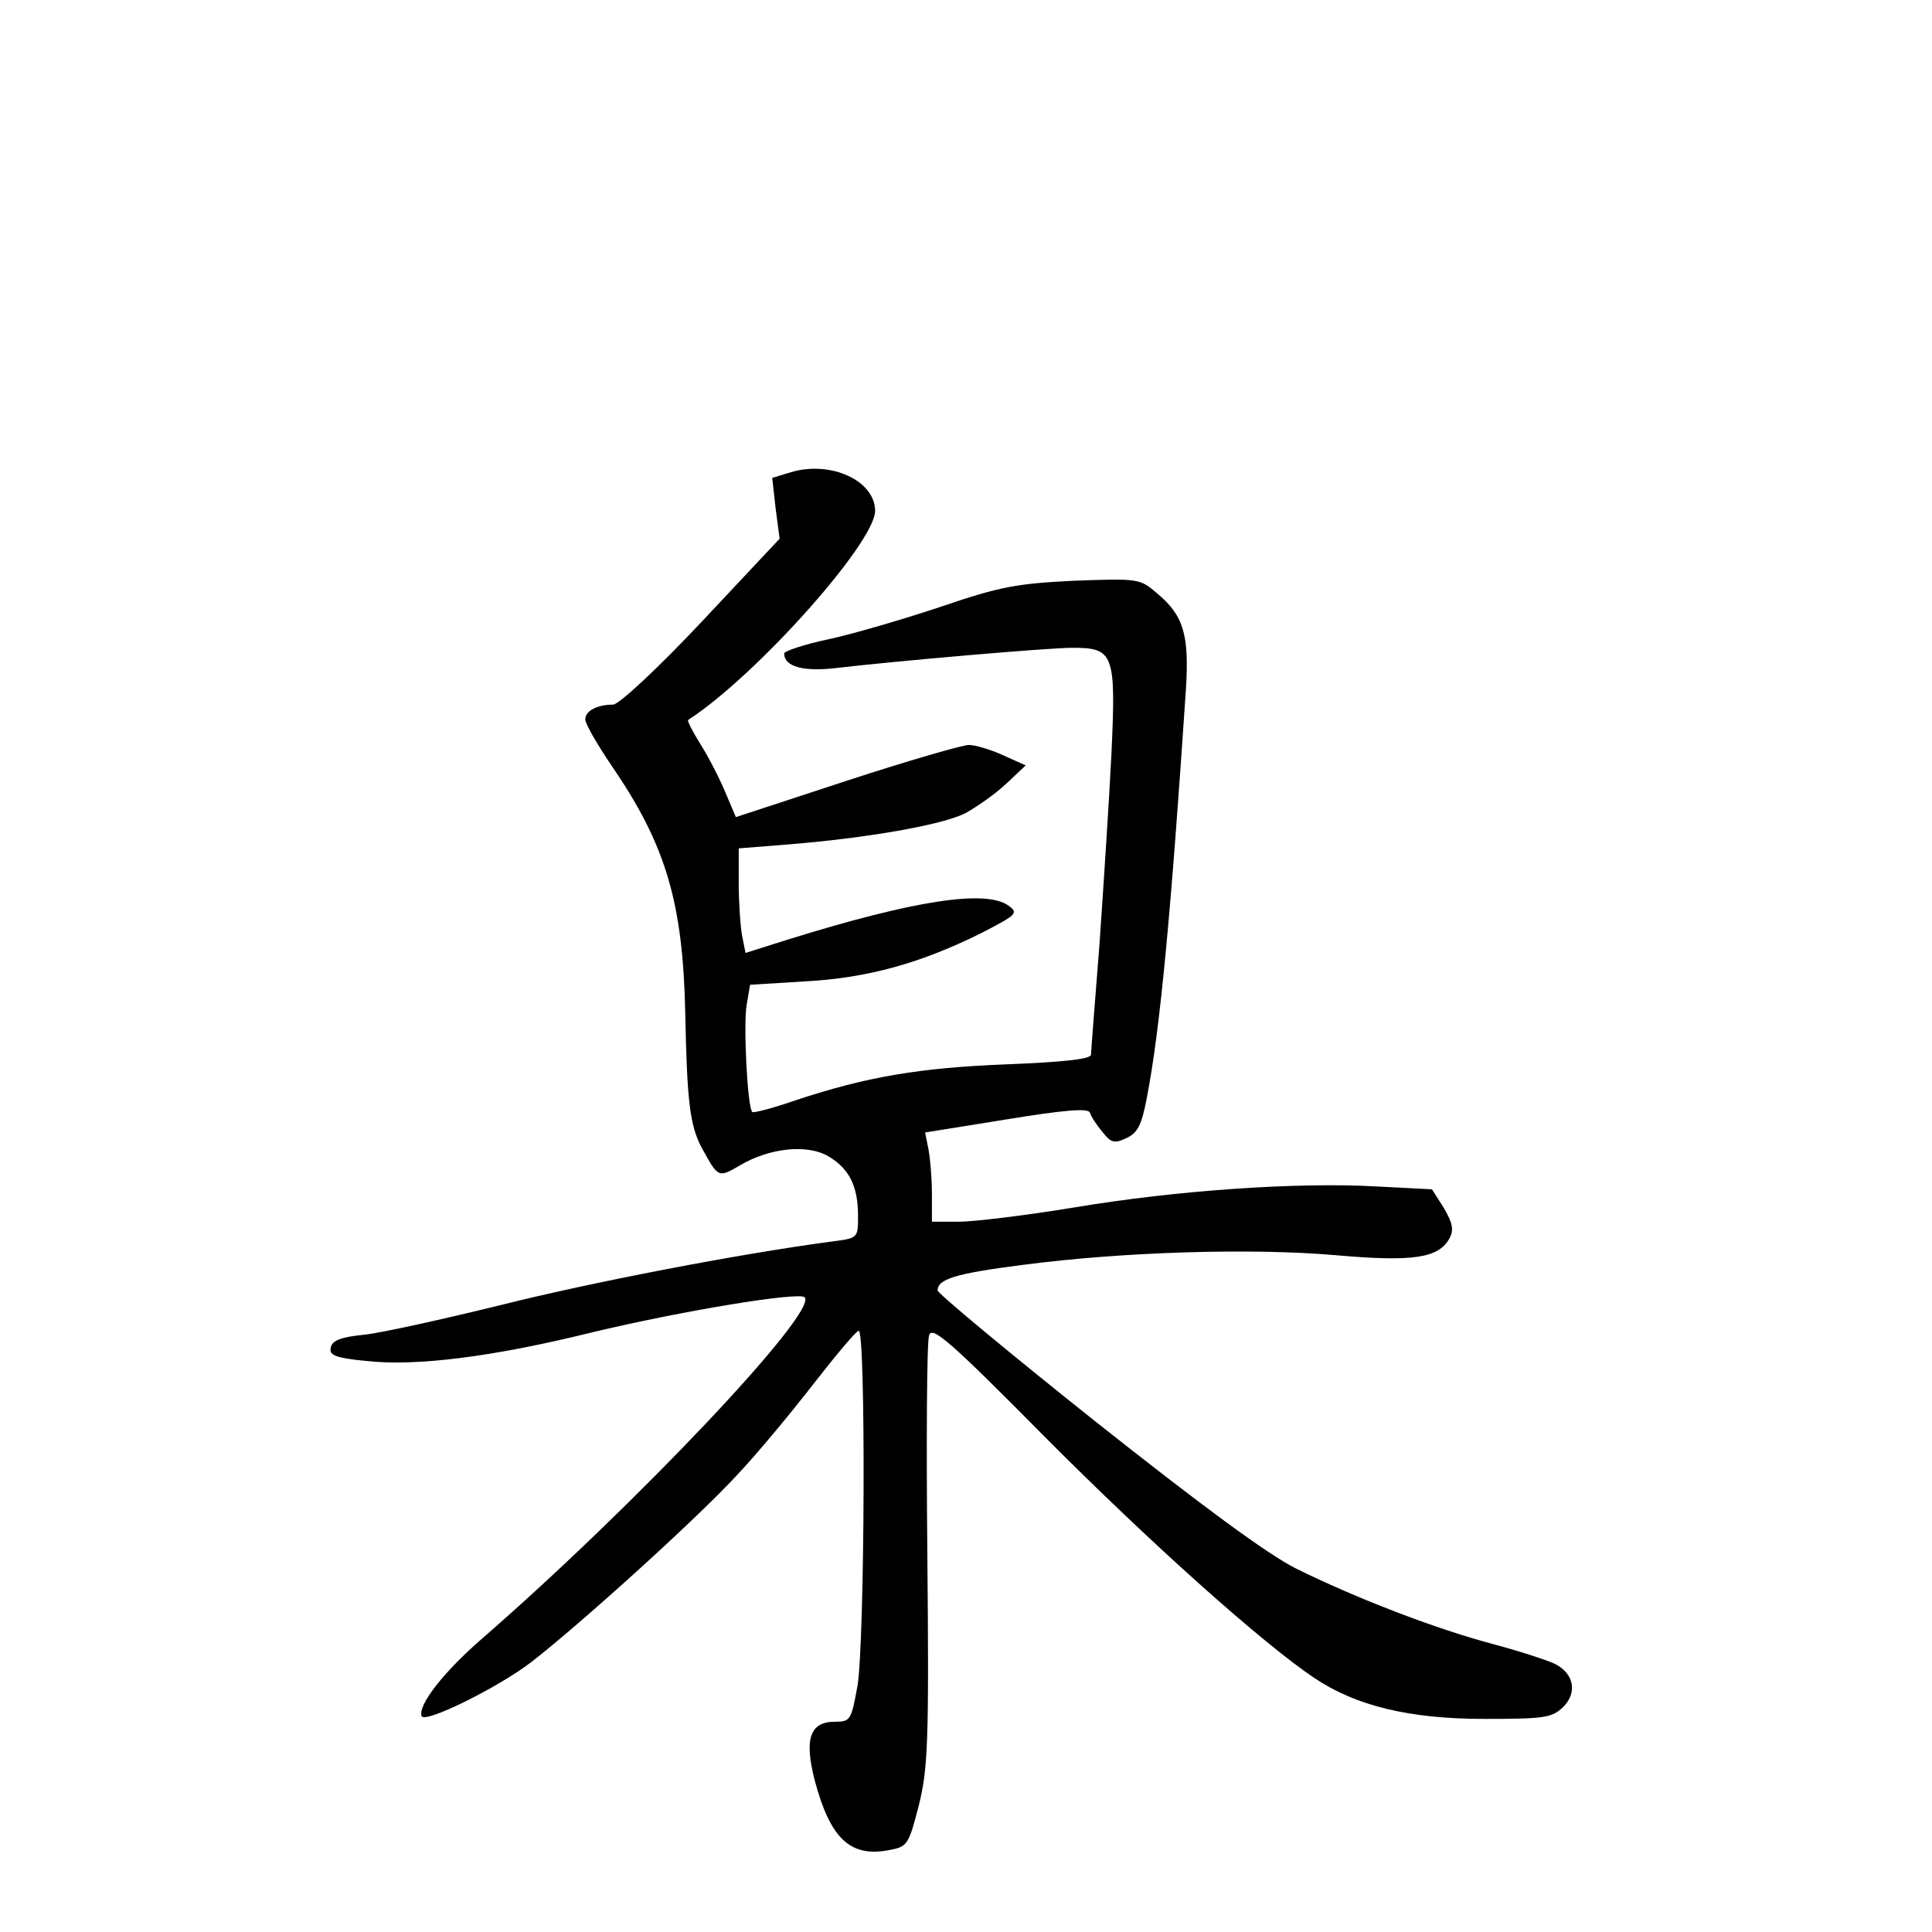 <?xml version="1.0" standalone="no"?>
<!DOCTYPE svg PUBLIC "-//W3C//DTD SVG 20010904//EN"
 "http://www.w3.org/TR/2001/REC-SVG-20010904/DTD/svg10.dtd">
<svg version="1.0" xmlns="http://www.w3.org/2000/svg"
 width="340pt" height="340pt" viewBox="0 0 340 340"
 preserveAspectRatio="xMidYMid meet">
<g transform="translate(0,340) scale(0.1,-0.1)"
fill="#000000" stroke="none">
<path d="M1392 2569 l-33 -10 6 -54 7 -53 -137 -146 c-77 -82 -146 -146 -156
-146 -28 0 -49 -11 -49 -26 0 -8 21 -44 46 -81 96 -140 126 -241 130 -438 3
-152 8 -196 29 -235 29 -53 29 -53 67 -31 52 31 119 38 156 16 37 -22 52 -53
52 -105 0 -39 0 -39 -47 -45 -165 -22 -424 -72 -583 -112 -102 -25 -210 -49
-240 -52 -40 -4 -56 -10 -58 -23 -3 -13 9 -18 62 -23 87 -10 223 7 397 50 158
38 365 72 375 62 25 -25 -301 -369 -568 -601 -67 -58 -113 -117 -106 -136 4
-14 133 49 193 95 84 65 290 251 361 328 37 39 98 113 136 162 39 50 74 92 79
93 13 5 11 -548 -2 -625 -11 -60 -12 -63 -40 -63 -44 0 -54 -31 -35 -104 27
-101 62 -135 130 -122 33 6 35 9 53 79 16 65 18 110 15 439 -2 202 -1 376 3
388 5 17 35 -8 203 -178 187 -188 384 -364 475 -425 73 -49 167 -72 299 -72
107 0 119 2 139 21 25 25 19 58 -13 75 -11 6 -60 22 -108 35 -103 27 -245 82
-350 134 -51 26 -165 110 -353 259 -152 121 -277 225 -277 230 0 20 32 30 150
45 175 23 403 30 551 17 137 -12 181 -5 200 30 8 15 5 27 -10 53 l-21 33 -97
5 c-140 8 -354 -7 -533 -37 -85 -14 -176 -25 -202 -25 l-48 0 0 49 c0 27 -3
62 -6 78 l-6 30 143 23 c104 17 144 20 147 12 2 -7 12 -22 22 -34 15 -19 21
-21 42 -11 20 9 27 23 36 70 24 123 43 331 69 720 6 96 -4 130 -51 169 -30 26
-33 26 -146 22 -100 -5 -130 -10 -235 -46 -66 -22 -155 -48 -197 -57 -43 -9
-78 -21 -78 -25 0 -23 33 -32 88 -26 101 12 376 36 419 36 73 0 77 -10 69
-185 -4 -82 -14 -233 -21 -335 -8 -102 -15 -190 -15 -196 0 -8 -49 -13 -147
-17 -155 -6 -248 -22 -372 -63 -40 -14 -75 -23 -77 -21 -9 8 -16 157 -10 189
l6 35 98 6 c109 6 202 32 307 84 64 33 68 36 50 49 -39 29 -165 10 -387 -59
l-76 -24 -6 30 c-3 16 -6 58 -6 92 l0 62 88 7 c136 11 270 34 311 55 20 11 53
34 72 52 l34 32 -40 18 c-22 10 -49 18 -60 18 -11 0 -108 -28 -215 -63 l-195
-64 -20 47 c-11 26 -31 64 -44 84 -13 21 -22 39 -20 40 119 77 329 312 329
368 0 53 -78 89 -148 68z"/>
</g>
</svg>
